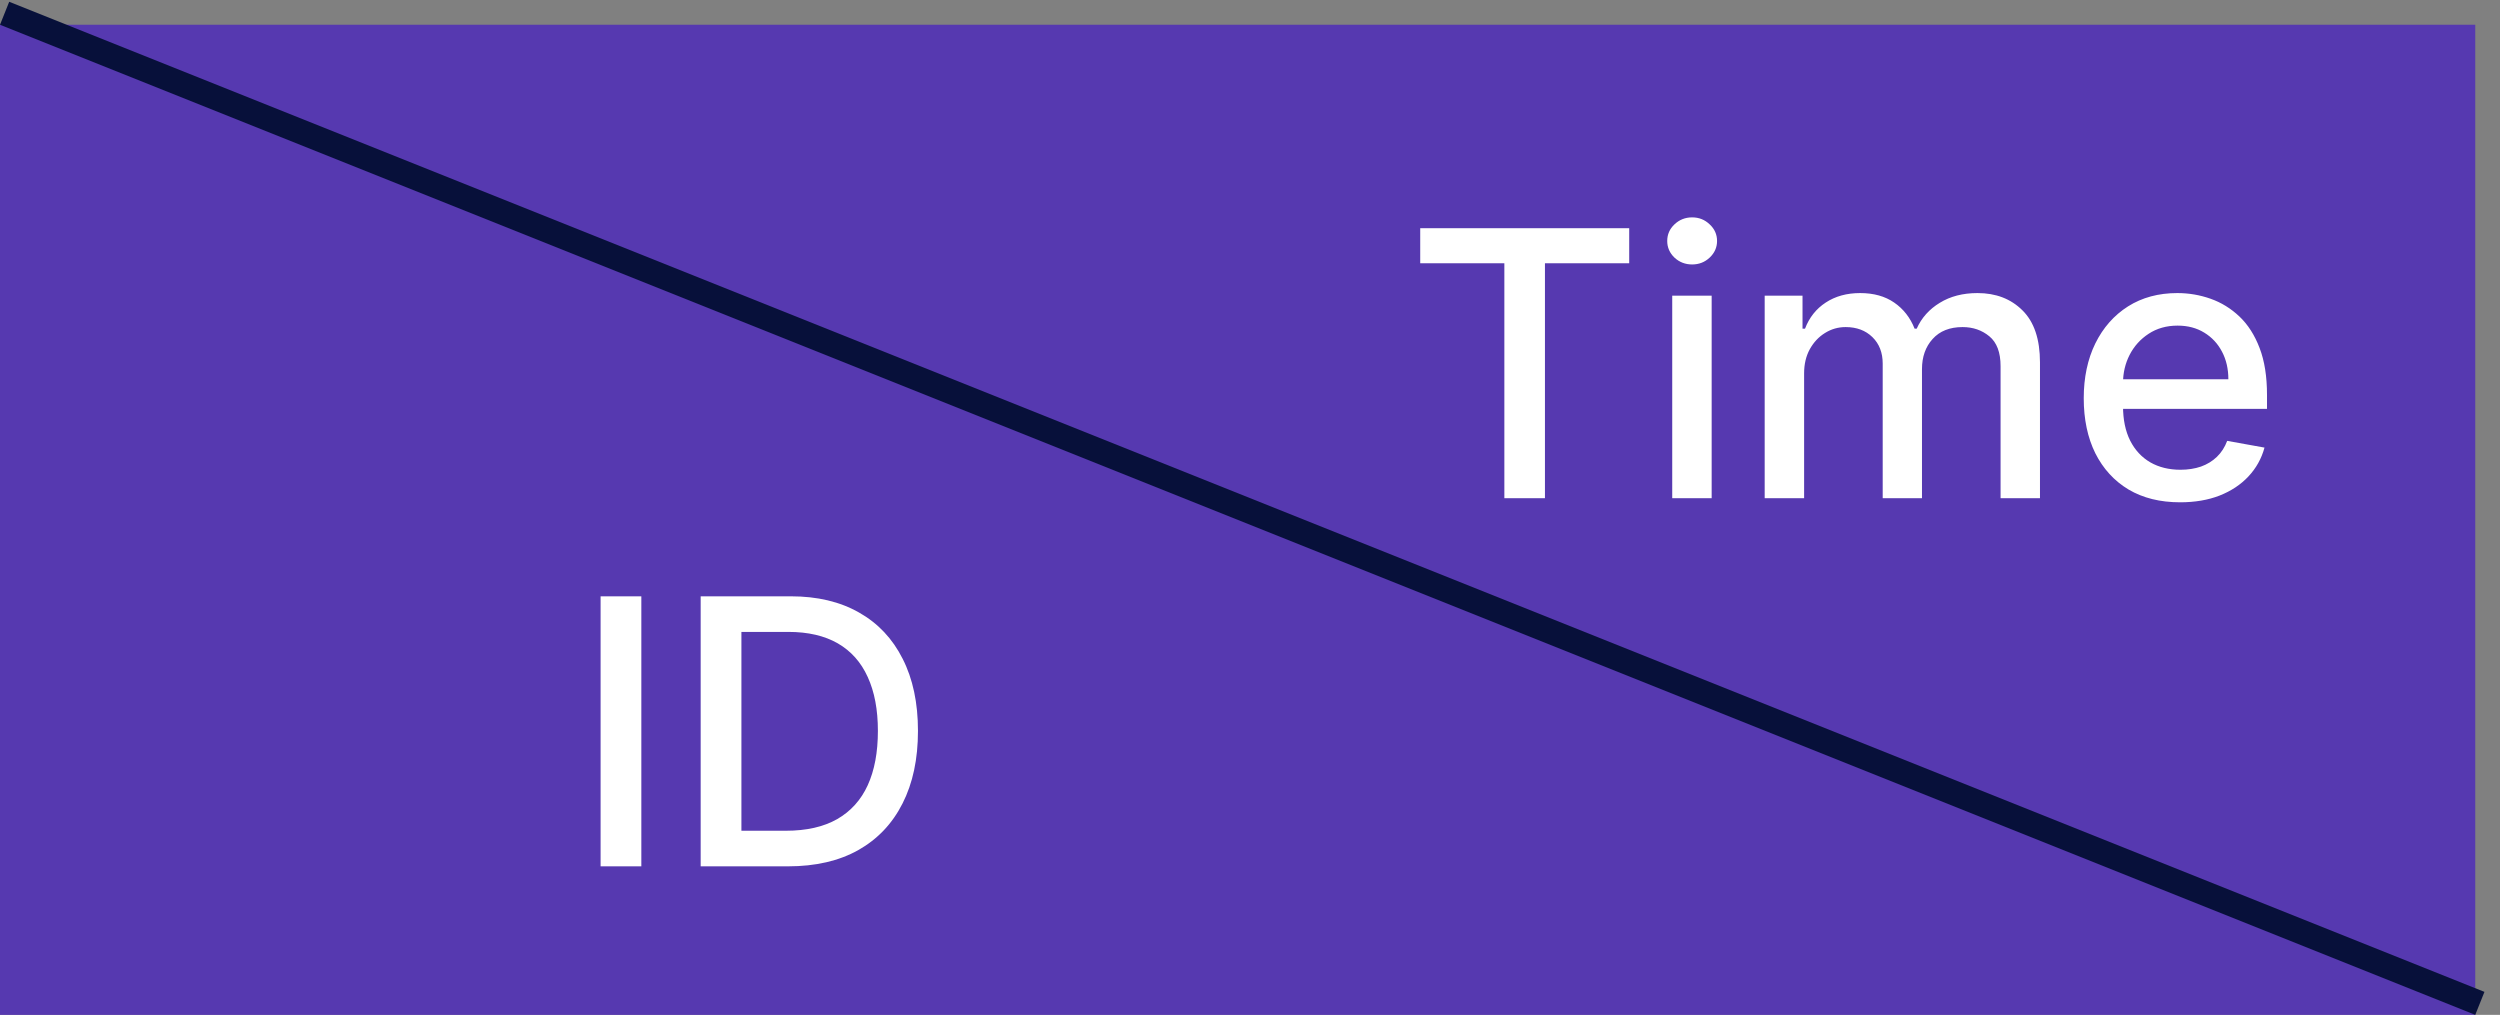 <svg width="101" height="41" viewBox="0 0 101 41" fill="none" xmlns="http://www.w3.org/2000/svg">
<rect x="0" y="0" width="101" height="41" fill="#808080" stroke="none"/>
<path d="M0 1H100V41H0V1Z" fill="#5639B0"/>
<path d="M25.91 24.091V35H24.264V24.091H25.91ZM31.839 35H28.307V24.091H31.951C33.02 24.091 33.938 24.309 34.705 24.746C35.472 25.179 36.059 25.803 36.468 26.616C36.88 27.425 37.086 28.397 37.086 29.529C37.086 30.666 36.878 31.642 36.463 32.459C36.051 33.276 35.454 33.904 34.673 34.345C33.892 34.782 32.947 35 31.839 35ZM29.953 33.562H31.748C32.579 33.562 33.27 33.406 33.821 33.093C34.371 32.777 34.783 32.321 35.056 31.724C35.33 31.124 35.467 30.392 35.467 29.529C35.467 28.674 35.33 27.947 35.056 27.351C34.786 26.754 34.383 26.302 33.847 25.992C33.311 25.684 32.645 25.529 31.85 25.529H29.953V33.562Z" fill="white"/>
<line x1="0.186" y1="0.536" x2="100.186" y2="40.536" stroke="#07103A"/>
<path d="M57.377 10.636V9.219H65.82V10.636H62.416V20.128H60.776V10.636H57.377ZM67.558 20.128V11.946H69.151V20.128H67.558ZM68.362 10.684C68.085 10.684 67.847 10.592 67.648 10.407C67.453 10.219 67.356 9.995 67.356 9.736C67.356 9.473 67.453 9.249 67.648 9.065C67.847 8.876 68.085 8.782 68.362 8.782C68.639 8.782 68.875 8.876 69.071 9.065C69.27 9.249 69.369 9.473 69.369 9.736C69.369 9.995 69.27 10.219 69.071 10.407C68.875 10.592 68.639 10.684 68.362 10.684ZM71.293 20.128V11.946H72.822V13.278H72.923C73.094 12.827 73.373 12.476 73.76 12.223C74.147 11.968 74.61 11.84 75.15 11.84C75.697 11.84 76.155 11.968 76.524 12.223C76.897 12.479 77.172 12.831 77.35 13.278H77.435C77.63 12.841 77.941 12.493 78.367 12.234C78.793 11.971 79.301 11.84 79.891 11.84C80.633 11.84 81.238 12.072 81.707 12.538C82.179 13.003 82.415 13.704 82.415 14.642V20.128H80.823V14.791C80.823 14.237 80.672 13.836 80.37 13.587C80.068 13.338 79.708 13.214 79.289 13.214C78.77 13.214 78.367 13.374 78.079 13.694C77.792 14.01 77.648 14.416 77.648 14.913V20.128H76.061V14.69C76.061 14.246 75.922 13.889 75.645 13.619C75.368 13.349 75.008 13.214 74.564 13.214C74.262 13.214 73.983 13.294 73.728 13.454C73.475 13.61 73.271 13.829 73.115 14.109C72.962 14.389 72.886 14.714 72.886 15.084V20.128H71.293ZM88.076 20.293C87.27 20.293 86.576 20.121 85.994 19.777C85.415 19.429 84.967 18.94 84.651 18.312C84.339 17.68 84.183 16.939 84.183 16.09C84.183 15.252 84.339 14.514 84.651 13.875C84.967 13.235 85.408 12.736 85.972 12.378C86.541 12.019 87.205 11.84 87.965 11.84C88.426 11.84 88.874 11.916 89.307 12.069C89.74 12.222 90.129 12.461 90.474 12.788C90.818 13.115 91.09 13.539 91.288 14.061C91.487 14.579 91.587 15.21 91.587 15.952V16.517H85.083V15.323H90.026C90.026 14.905 89.941 14.533 89.77 14.21C89.6 13.883 89.36 13.626 89.051 13.438C88.746 13.25 88.387 13.155 87.975 13.155C87.528 13.155 87.137 13.266 86.803 13.486C86.473 13.702 86.217 13.986 86.036 14.338C85.859 14.686 85.77 15.064 85.77 15.473V16.405C85.77 16.952 85.866 17.417 86.058 17.8C86.253 18.184 86.525 18.477 86.873 18.679C87.221 18.878 87.627 18.978 88.092 18.978C88.394 18.978 88.669 18.935 88.918 18.85C89.167 18.761 89.382 18.63 89.563 18.456C89.744 18.282 89.882 18.067 89.978 17.811L91.486 18.083C91.365 18.527 91.148 18.916 90.836 19.249C90.527 19.579 90.138 19.837 89.669 20.022C89.204 20.203 88.673 20.293 88.076 20.293Z" fill="white"/>
</svg>
